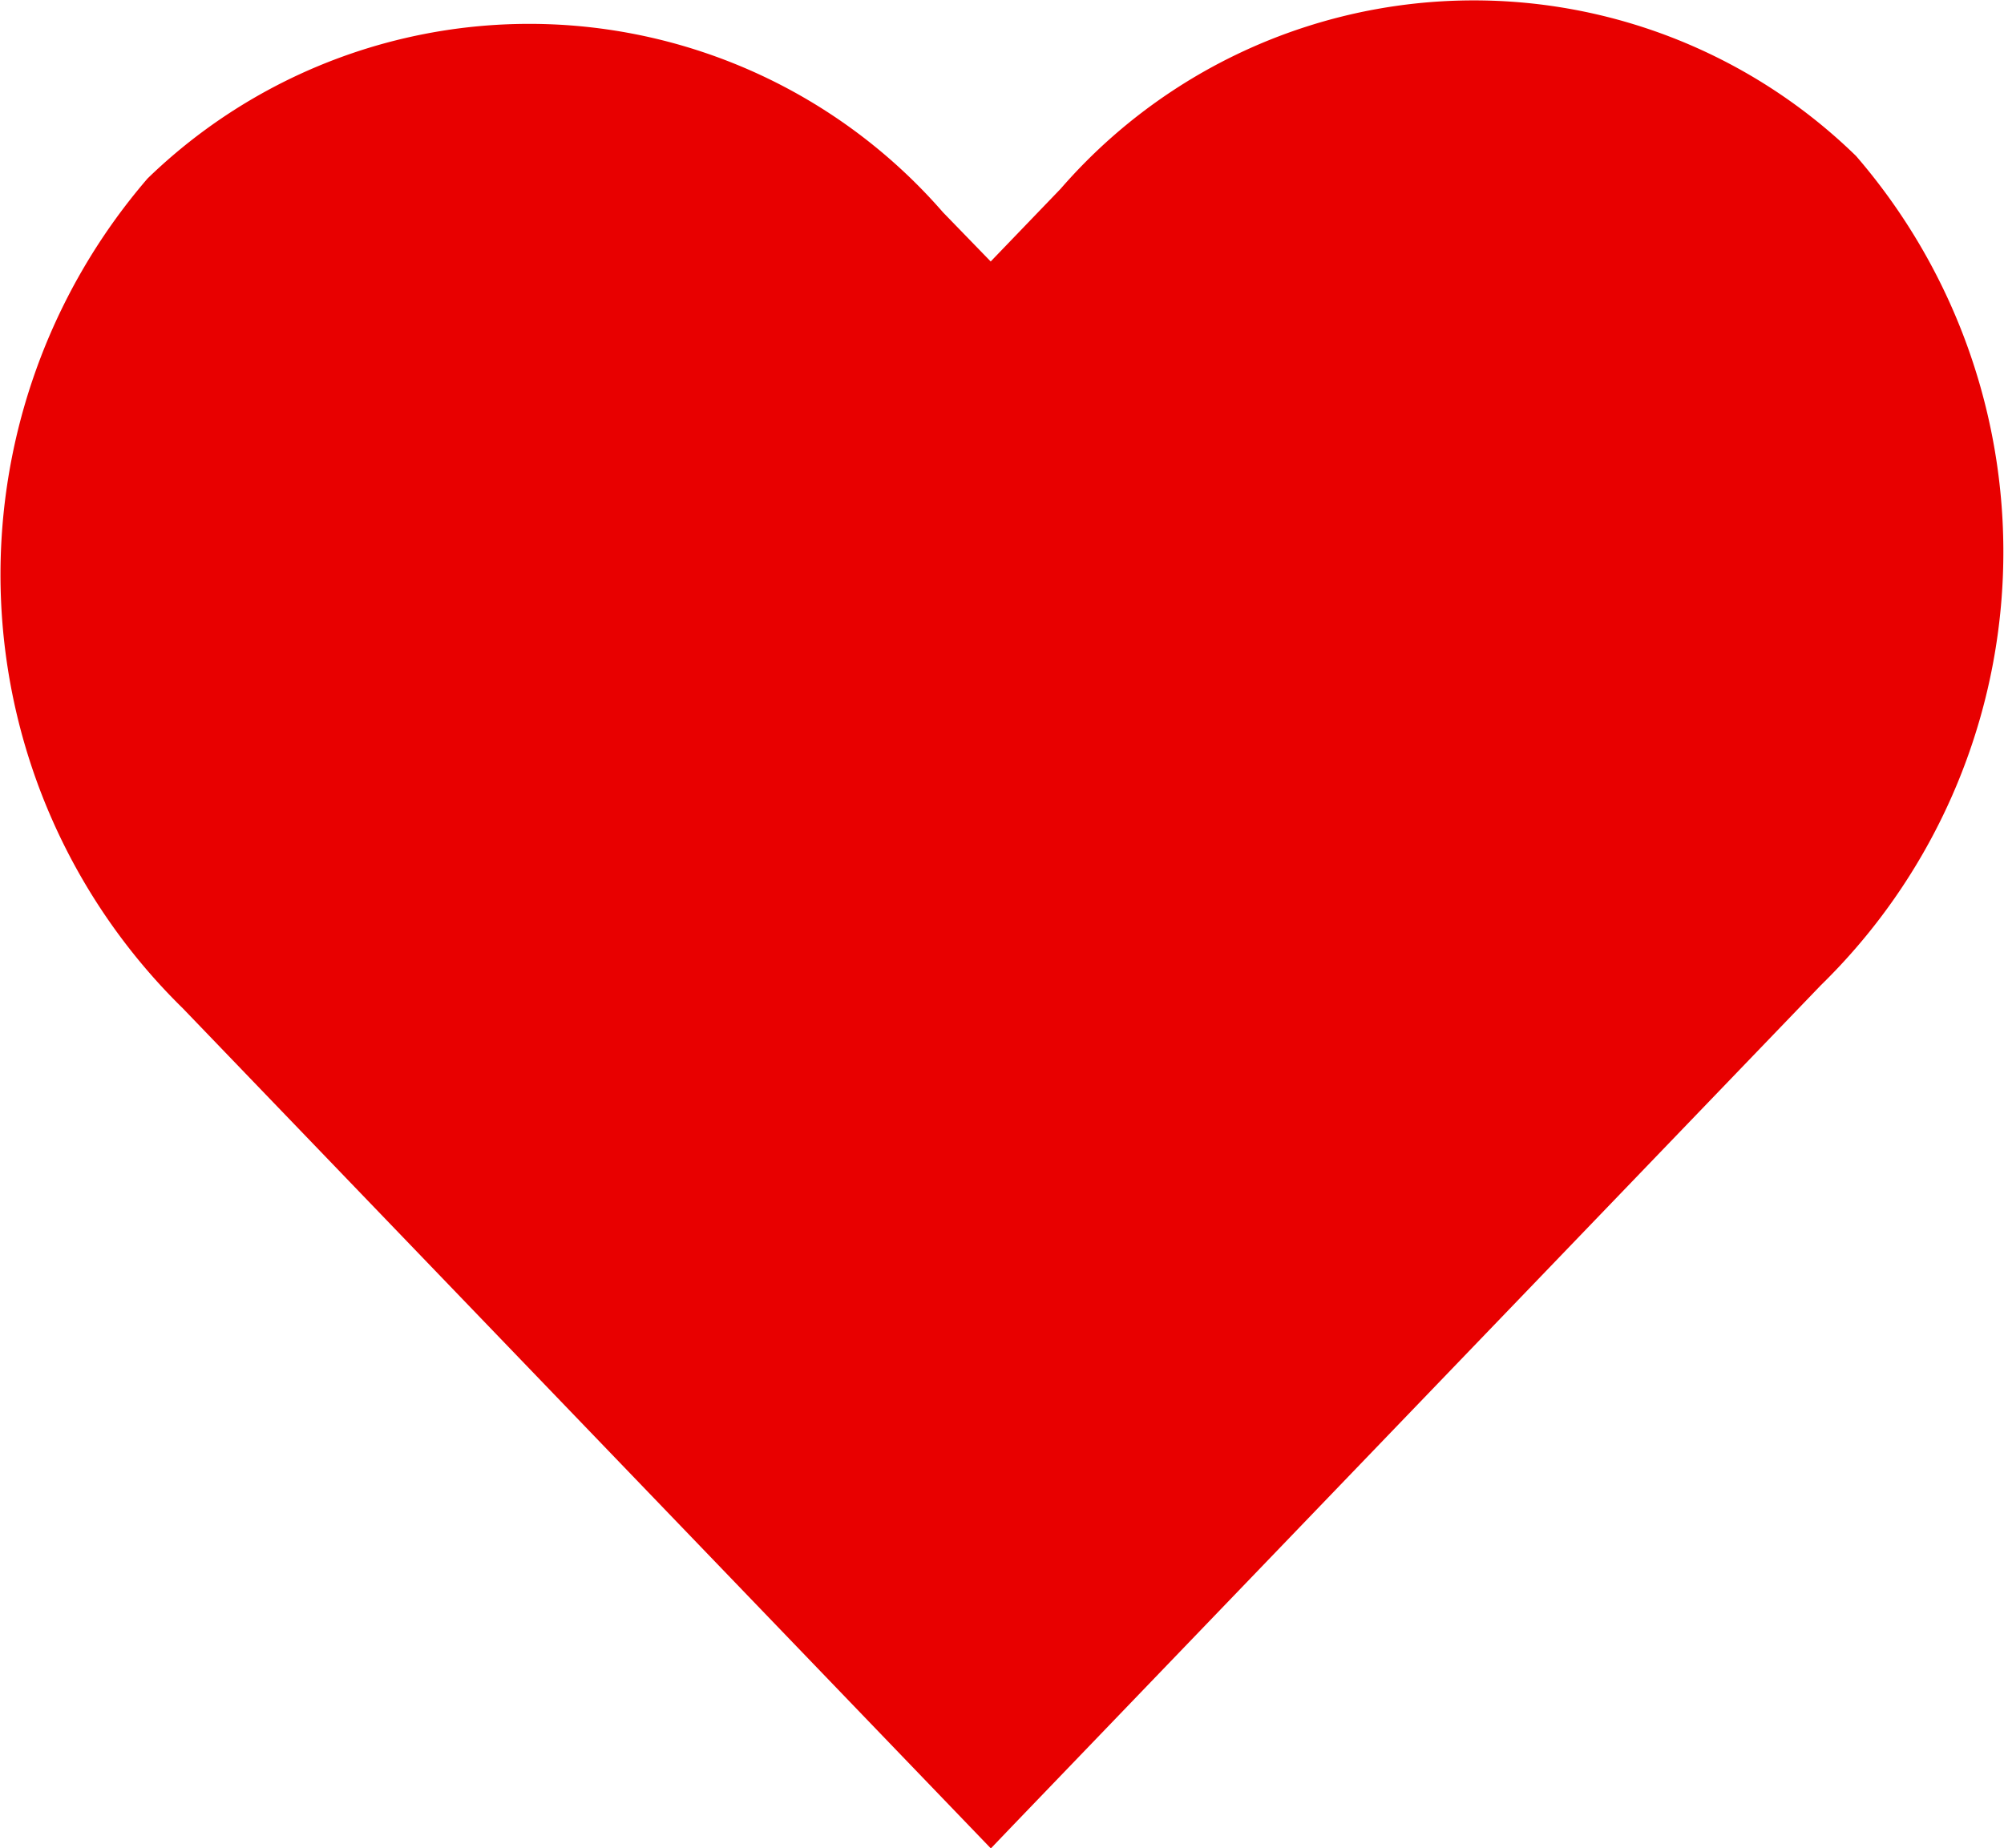 <svg xmlns="http://www.w3.org/2000/svg" width="12.236" height="11.288" viewBox="0 0 12.236 11.288">
  <path id="Union_30" data-name="Union 30" d="M-16155.026,10.457a3.708,3.708,0,0,1-.215-5.068,3.348,3.348,0,0,1,4.857.207l.291.3.427-.444a3.341,3.341,0,0,1,4.857-.2,3.7,3.7,0,0,1-.215,5.064l-4.935,5.133h0l-.133.139Z" transform="translate(16156.142 -4.299)" fill="#e80000"/>
</svg>

